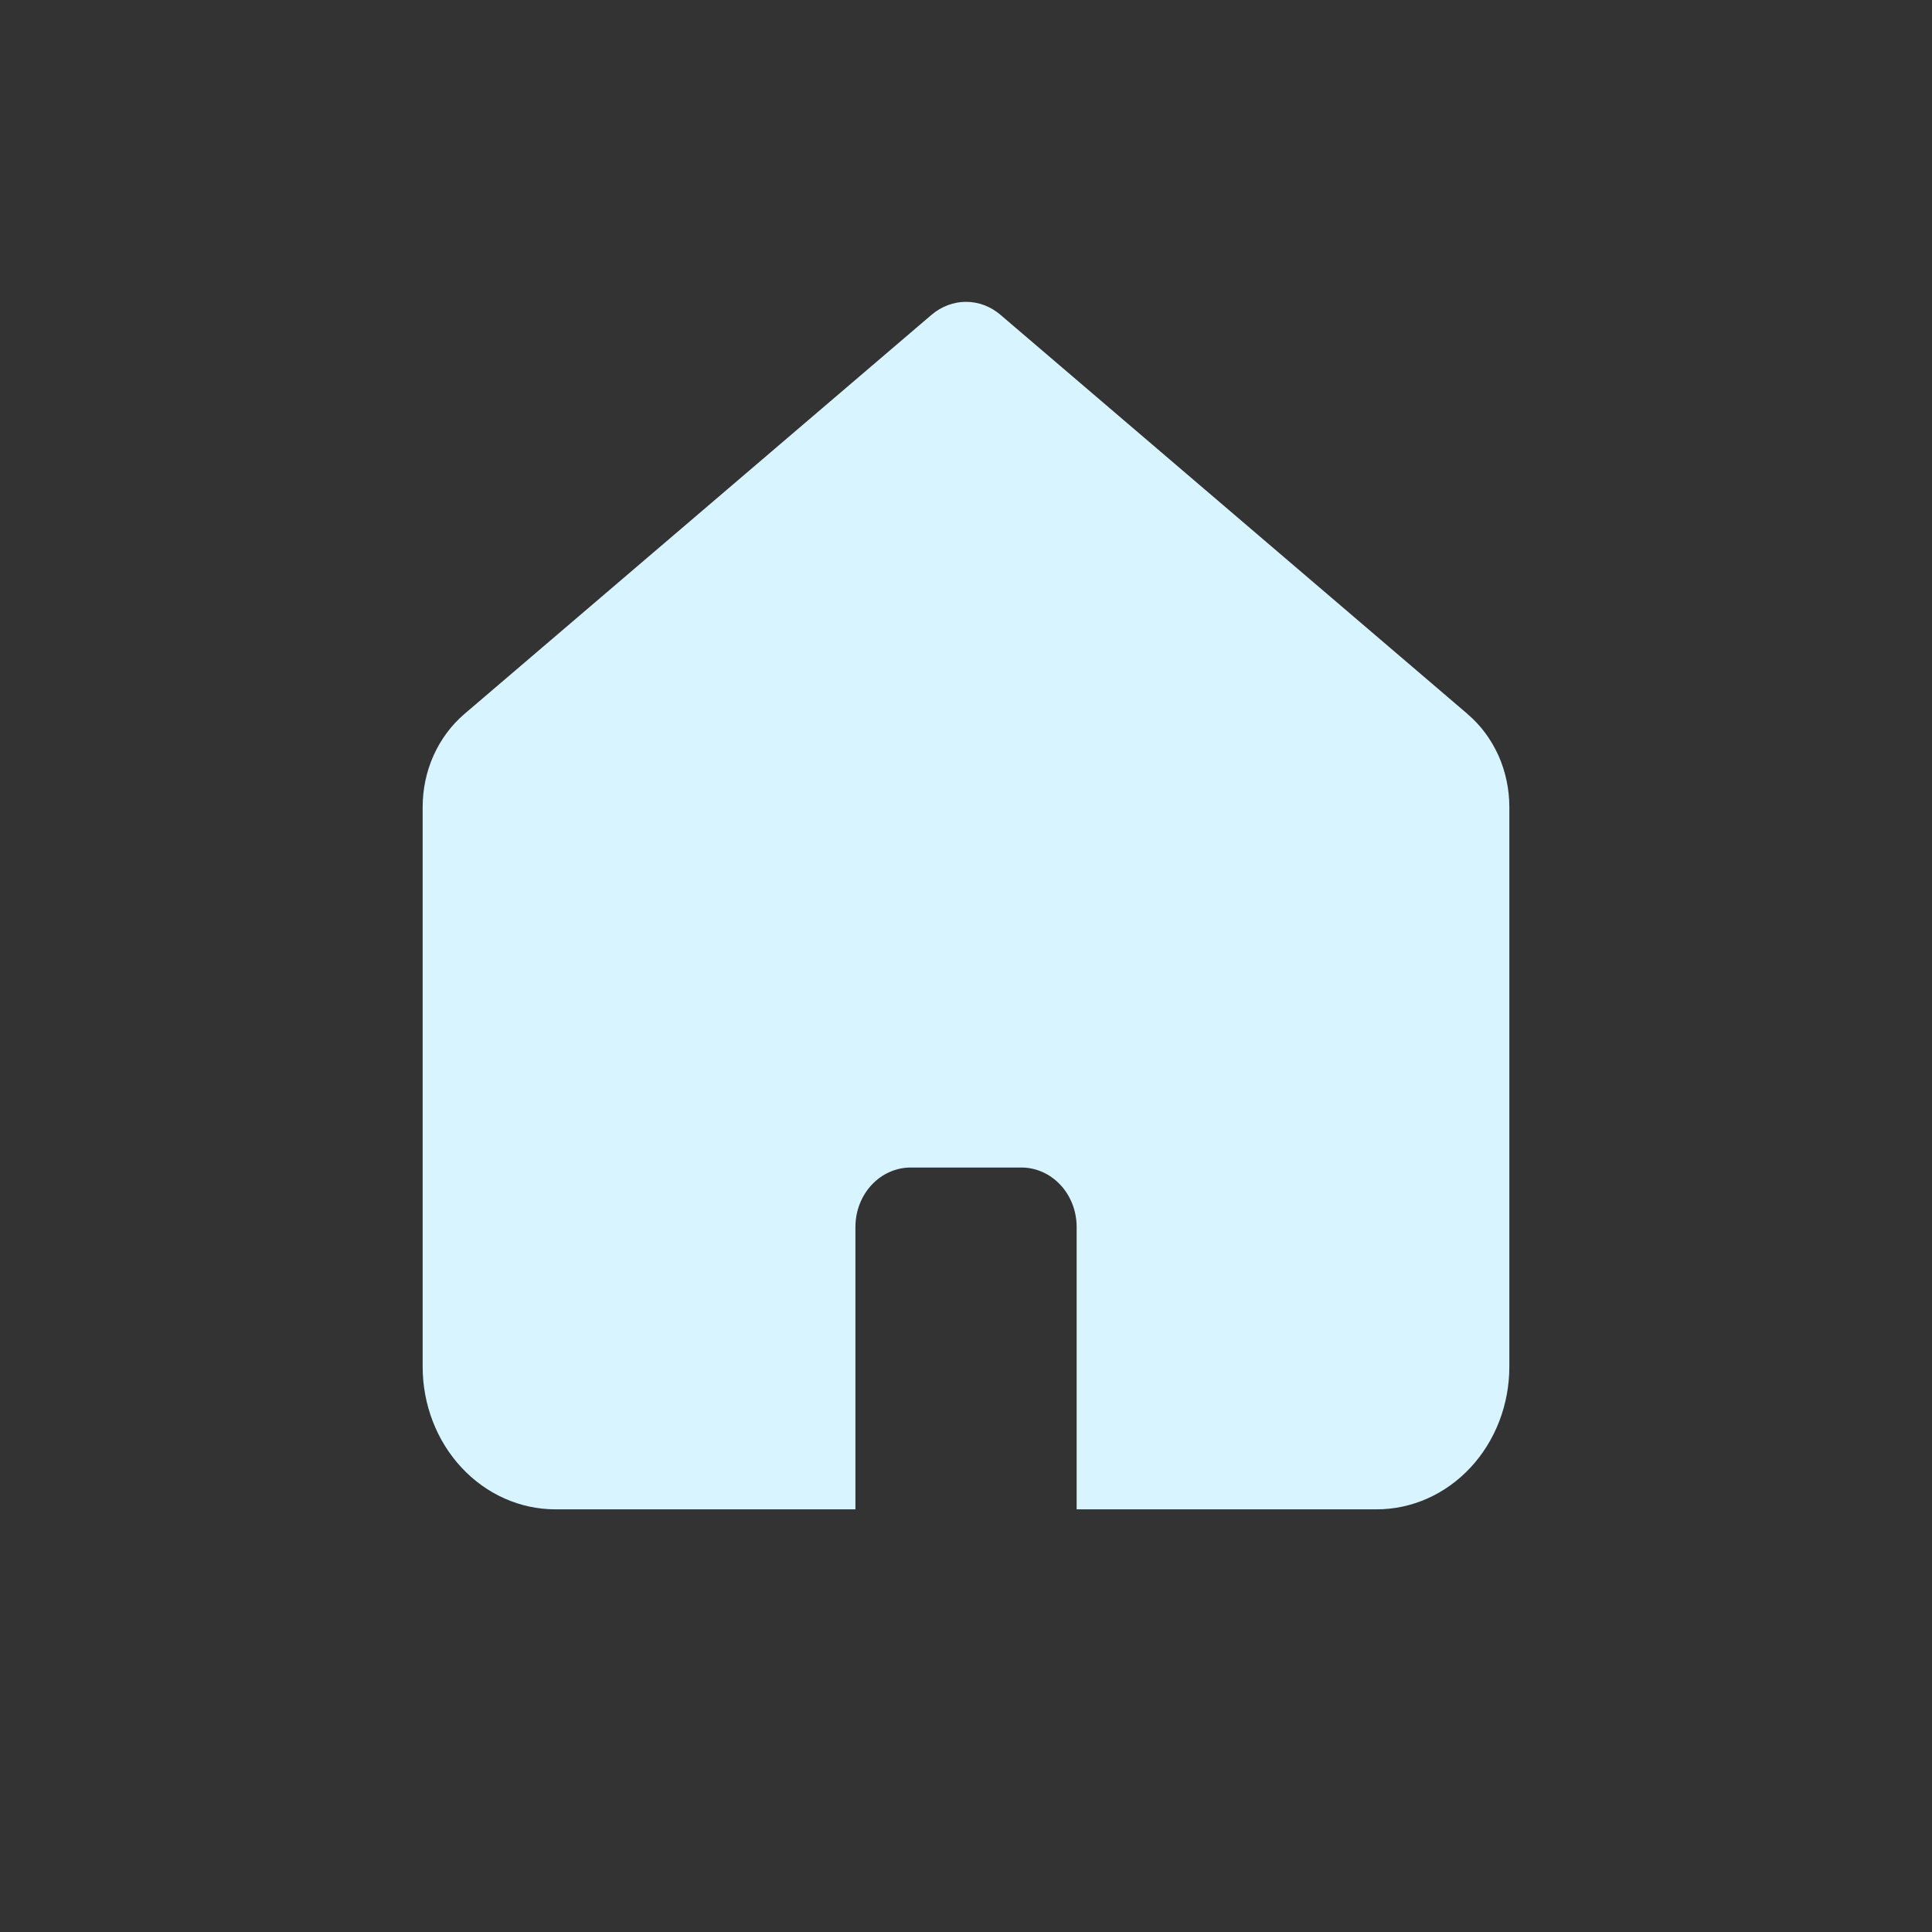 <svg width="26" height="26" viewBox="0 0 26 26" fill="none" xmlns="http://www.w3.org/2000/svg">
<rect x="0" y="0" width="26" height="26" fill="#333333" stroke="none"/>
<path fill-rule="evenodd" clip-rule="evenodd" d="M19.75 9.609L13.463 4.236C13.332 4.124 13.169 4.062 13 4.062C12.832 4.062 12.669 4.124 12.537 4.236L6.249 9.609C6.074 9.759 5.933 9.949 5.835 10.166C5.738 10.382 5.688 10.62 5.688 10.86V18.393C5.688 18.902 5.876 19.39 6.211 19.75C6.546 20.11 7 20.312 7.474 20.312H11.512V16.512C11.512 16.3 11.59 16.096 11.73 15.946C11.869 15.796 12.059 15.712 12.256 15.712H13.745C13.942 15.712 14.131 15.796 14.271 15.946C14.411 16.096 14.489 16.3 14.489 16.512V20.312H18.526C19 20.312 19.454 20.11 19.789 19.75C20.124 19.39 20.312 18.902 20.312 18.393V10.861C20.312 10.621 20.262 10.383 20.165 10.166C20.067 9.95 19.926 9.759 19.75 9.61" fill="#D8F4FF"/>
</svg>

